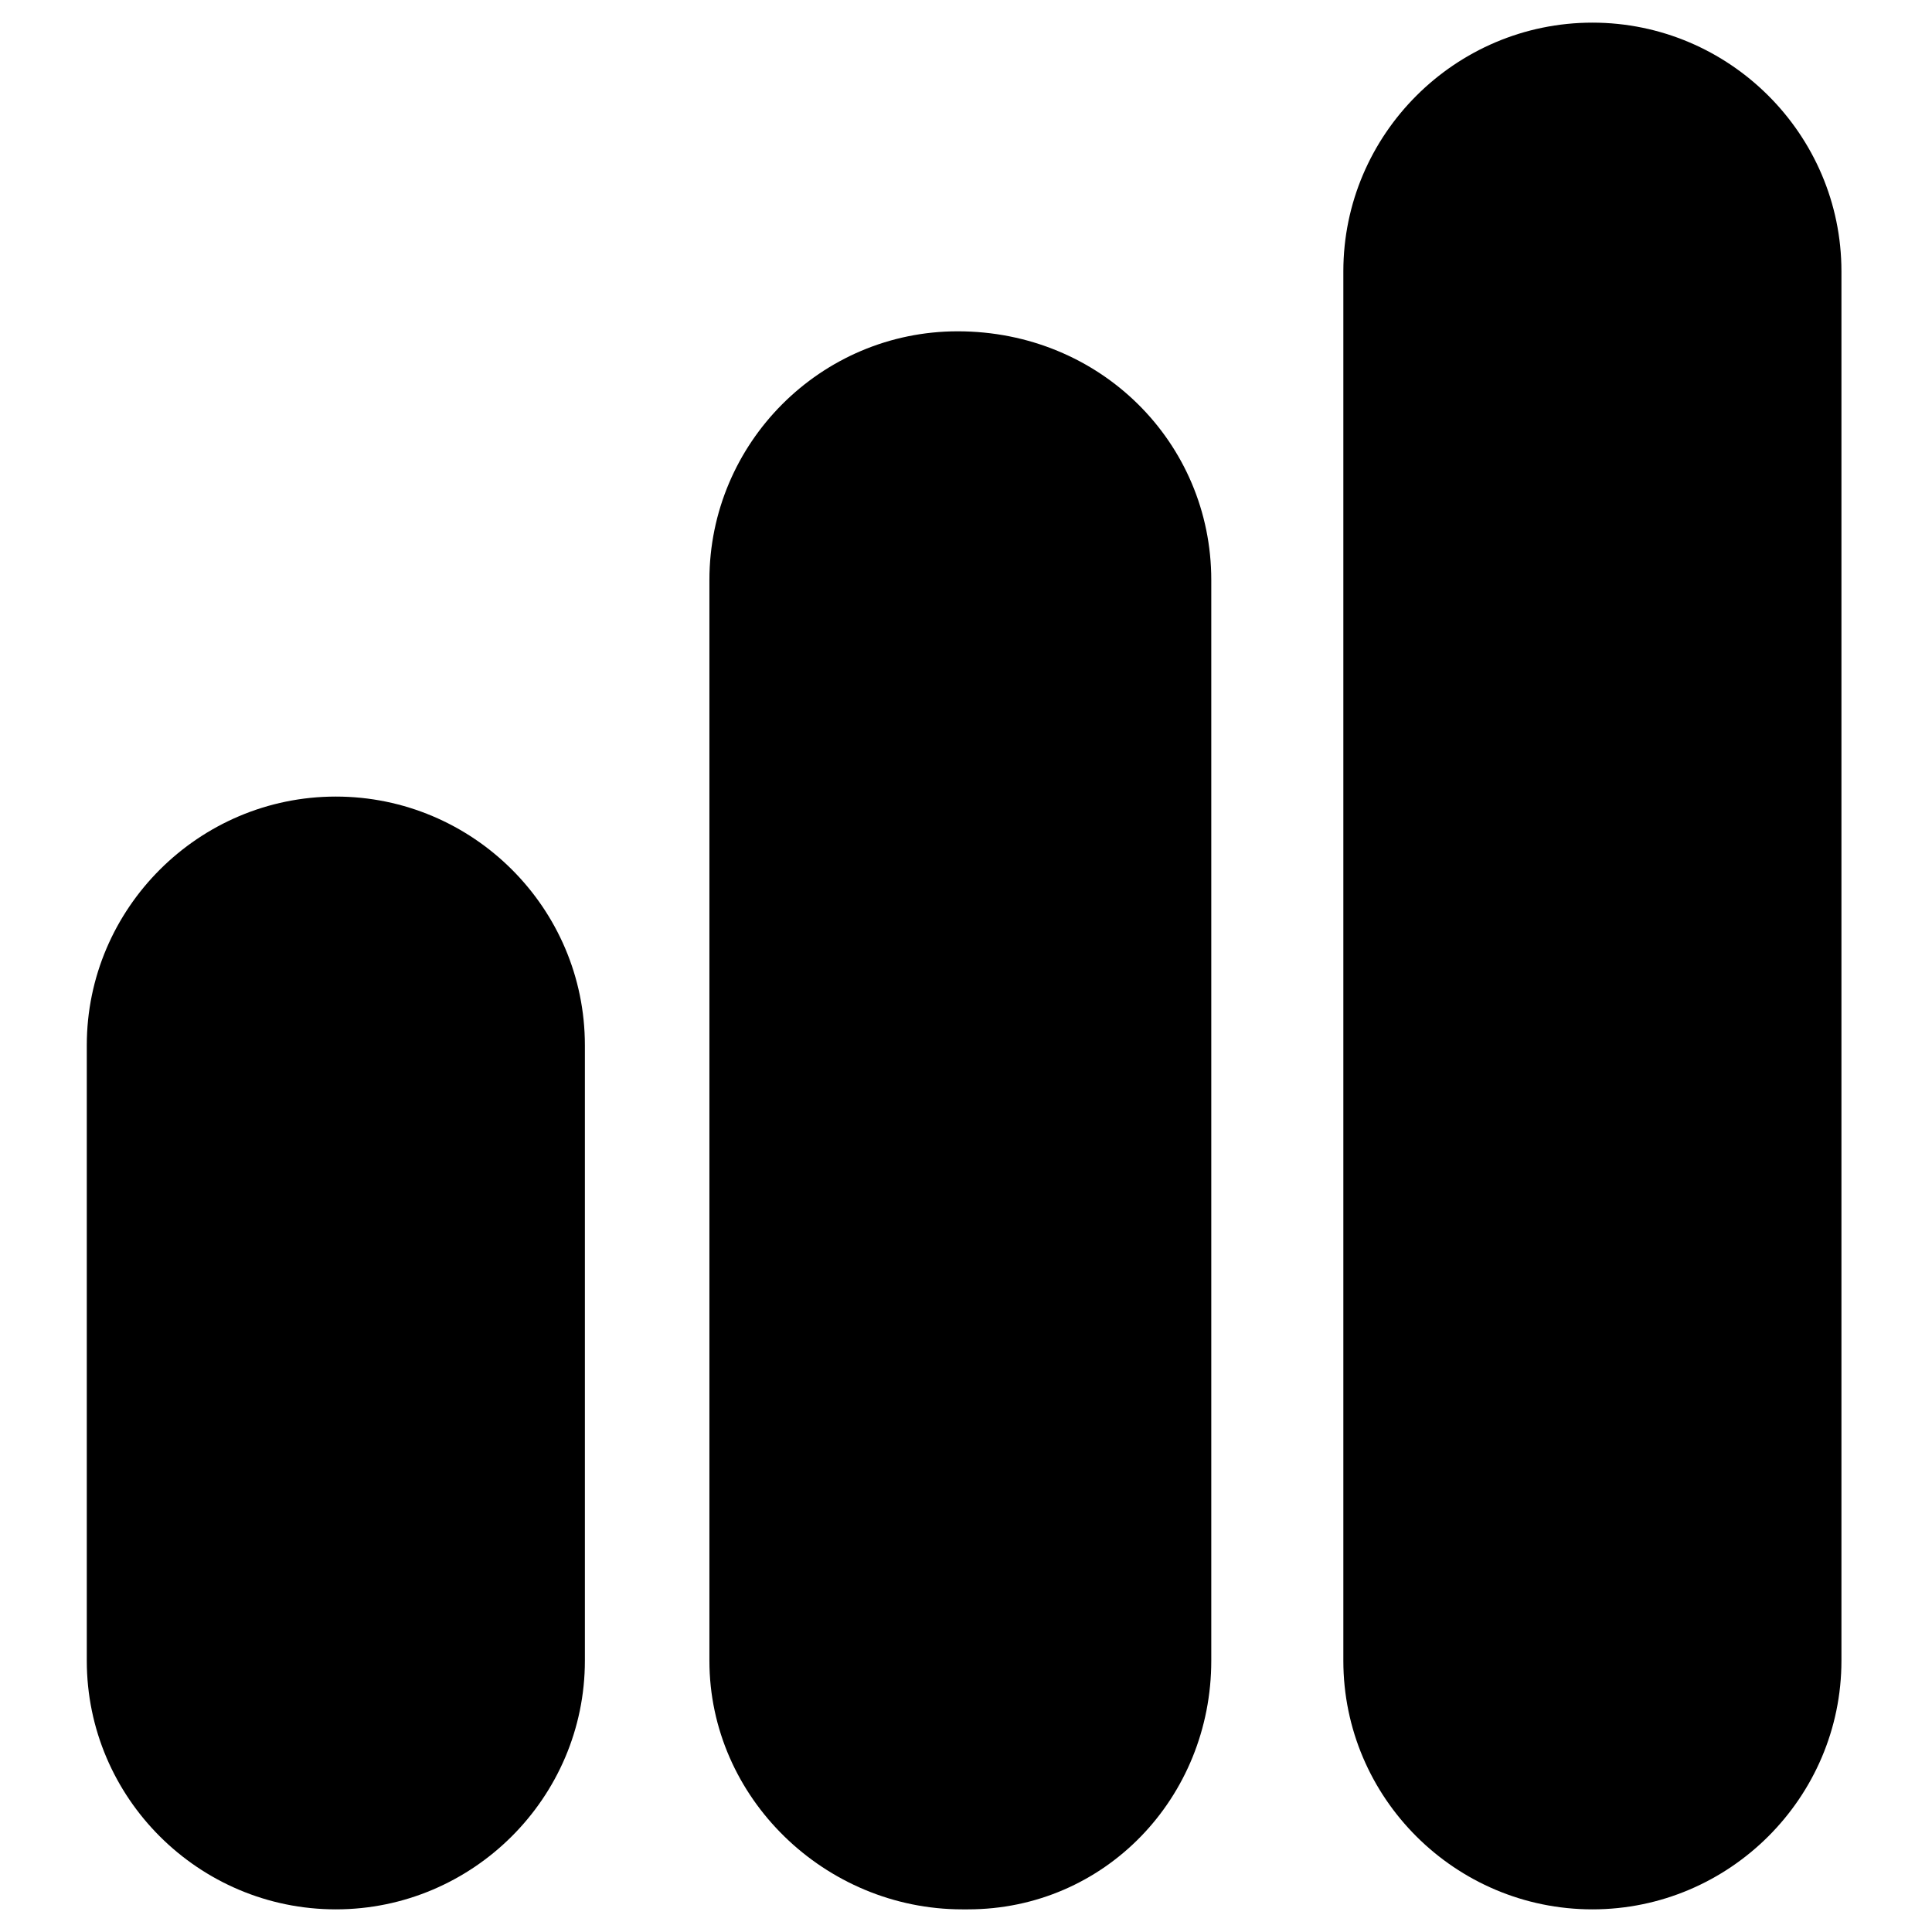 <?xml version="1.0" encoding="utf-8"?>
<!-- Generator: Adobe Illustrator 18.1.1, SVG Export Plug-In . SVG Version: 6.00 Build 0)  -->
<!DOCTYPE svg PUBLIC "-//W3C//DTD SVG 1.1//EN" "http://www.w3.org/Graphics/SVG/1.1/DTD/svg11.dtd">
<svg version="1.1" xmlns="http://www.w3.org/2000/svg" xmlns:xlink="http://www.w3.org/1999/xlink" x="0px" y="0px"
	 viewBox="0 0 512 512" enable-background="new 0 0 512 512" xml:space="preserve">
<g id="Layer_1">
	<g>
		<path d="M422,6c-36.3,0-66,29.6-66,65.9v368.2c0,36.4,29.7,65.9,66,65.9c36.3,0,66-29.6,66-65.9V71.9C488,35.6,458.3,6,422,6z"/>
		<path d="M253.8,87.8c-36.3,0-65.8,29.6-65.8,65.9v286.4c0,36.4,30.7,65.9,67,65.9h1.5c36.3,0,64.5-29.6,64.5-65.9V153.7
			C321,117.3,291.6,87.8,253.8,87.8z"/>
		<path d="M89,211.1c-36.3,0-66,29.6-66,65.9v163.1c0,36.4,29.7,65.9,66,65.9s66-29.6,66-65.9V277C155,240.6,125.3,211.1,89,211.1z"
			/>
	</g>
</g>
<g id="Layer_2">
</g>
</svg>
